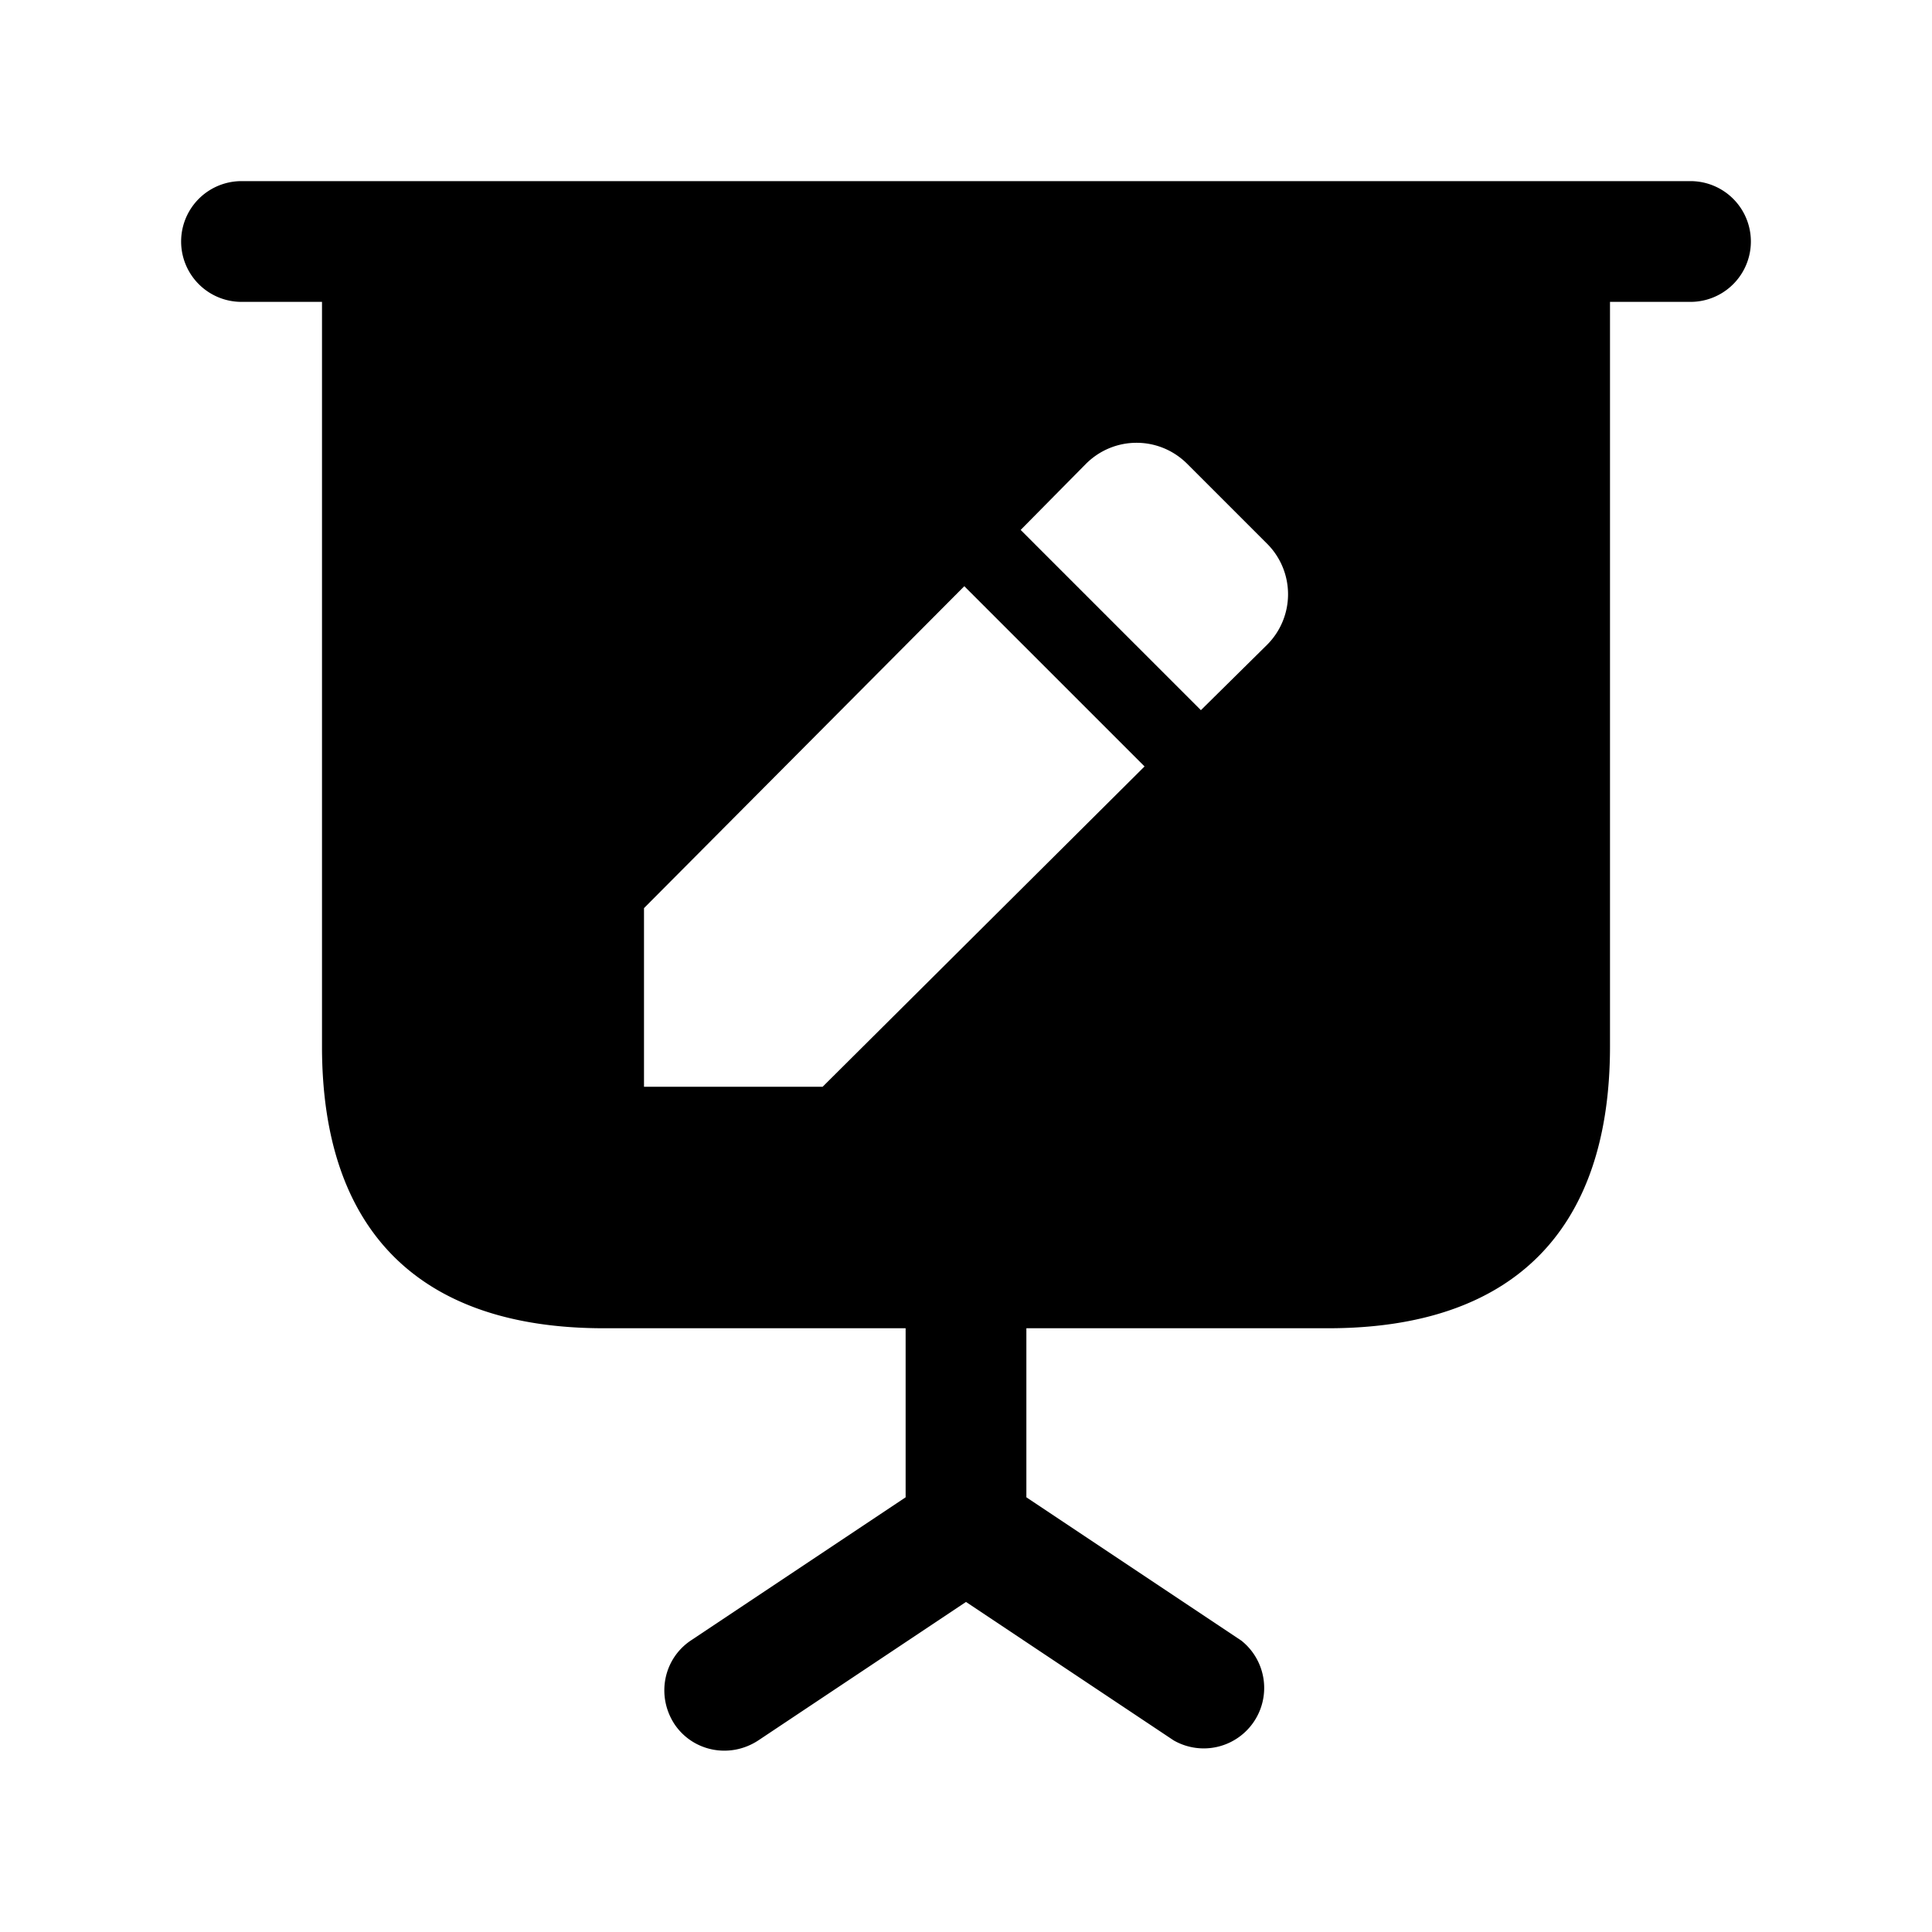 <svg xmlns="http://www.w3.org/2000/svg" width="24" height="24" fill="none"><path fill="currentColor" d="M21 2.25H3a.75.75 0 0 0 0 1.5h1V13c0 2.29 1.21 3.5 3.5 3.5h3.75v2.1l-2.67 1.78c-.34.23-.43.69-.2 1.04.23.34.69.43 1.04.2L12 19.9l2.58 1.72a.751.751 0 0 0 .84-1.24l-2.67-1.78v-2.1h3.75c2.29 0 3.5-1.21 3.5-3.5V3.75h1a.75.75 0 0 0 0-1.5ZM10.219 13.5H8v-2.219l3.979-3.999 2.239 2.239-3.999 3.979Zm5.519-5.488-.82.81-2.239-2.239.81-.82c.35-.35.91-.35 1.26 0l.99.99a.887.887 0 0 1-.001 1.259Z"/></svg>